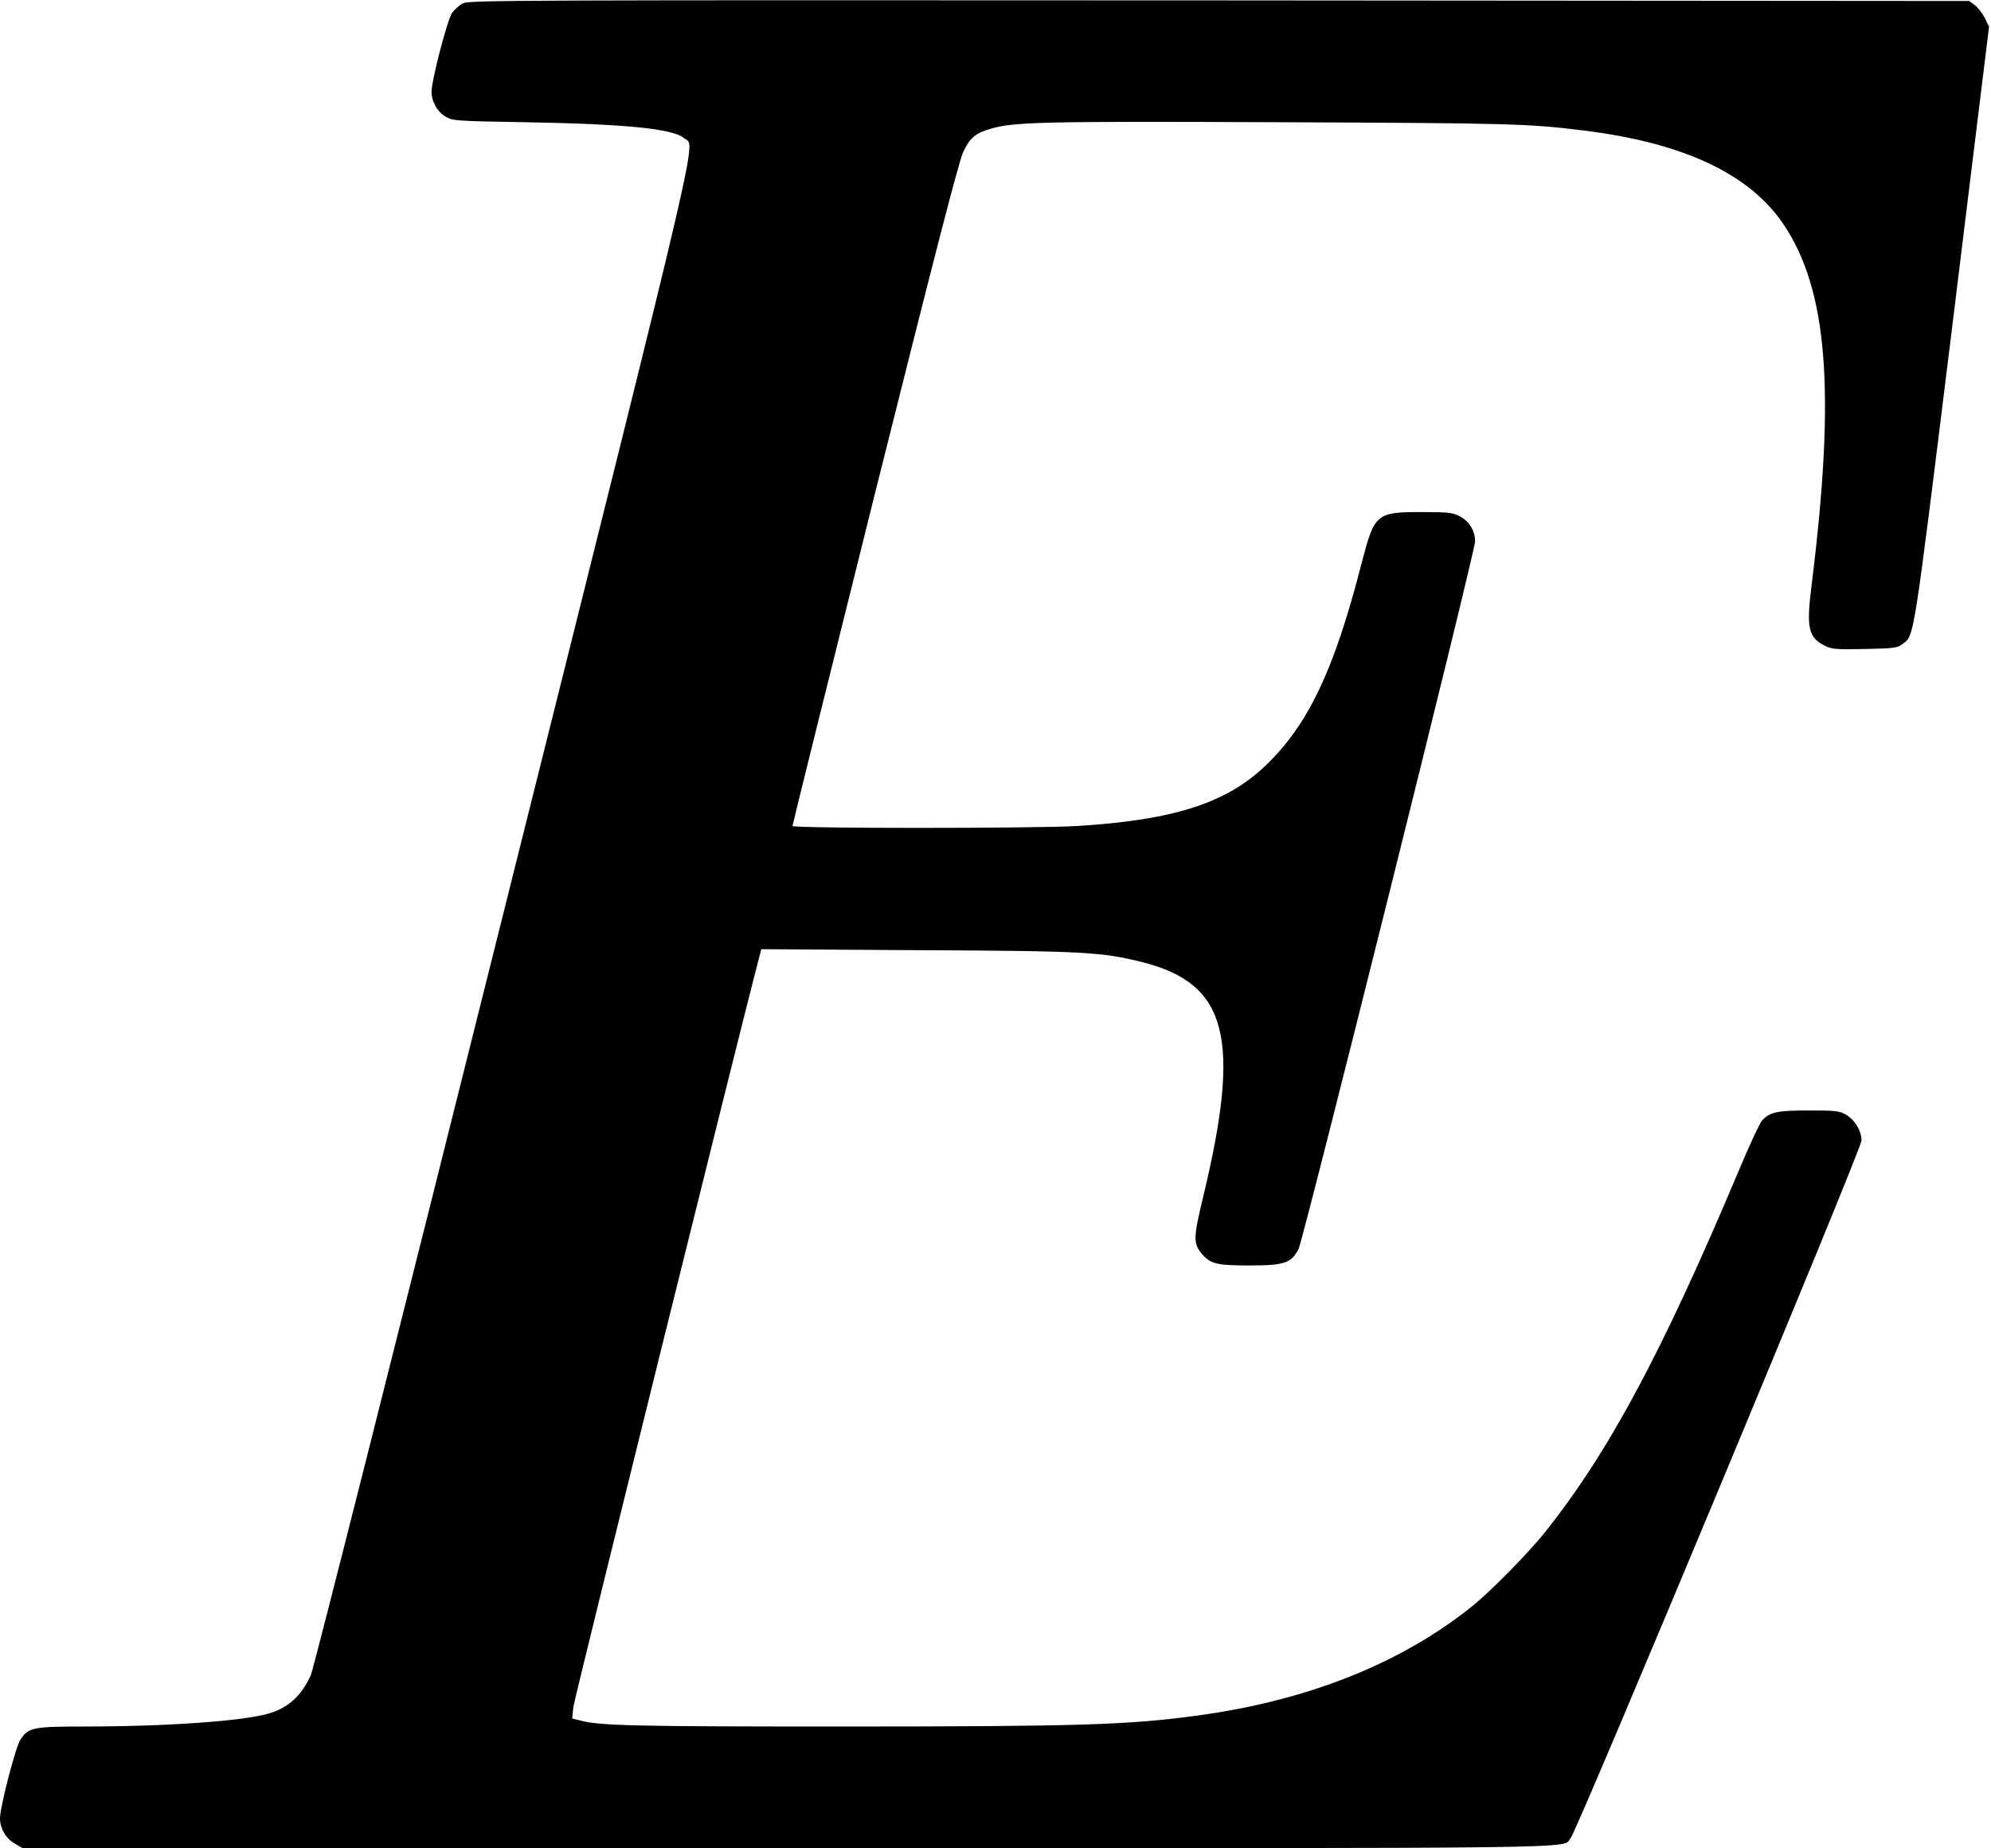 <?xml version="1.0" standalone="no"?>
<!DOCTYPE svg PUBLIC "-//W3C//DTD SVG 20010904//EN"
 "http://www.w3.org/TR/2001/REC-SVG-20010904/DTD/svg10.dtd">
<svg version="1.0" xmlns="http://www.w3.org/2000/svg"
 width="1015pt" height="942pt" viewBox="0 0 1015 942"
 preserveAspectRatio="xMidYMid meet">
<g transform="translate(0,942) scale(0.1,-0.1)"
fill="#000000" stroke="none">
<path d="M2360 9403 c-19 -10 -44 -32 -56 -50 -24 -36 -104 -343 -104 -400 0
-52 30 -104 74 -129 35 -20 56 -21 404 -27 512 -9 753 -33 809 -81 59 -51 120
209 -922 -3956 -526 -2104 -967 -3849 -980 -3877 -48 -107 -116 -168 -216
-197 -134 -39 -526 -66 -944 -66 -256 0 -280 -5 -321 -67 -24 -36 -104 -343
-104 -400 0 -53 30 -104 76 -130 l39 -23 3903 0 c4214 0 3939 -4 3989 51 33
37 1483 3512 1483 3556 0 49 -35 106 -80 132 -34 19 -53 21 -189 21 -162 0
-198 -8 -238 -51 -12 -13 -64 -125 -116 -249 -394 -936 -667 -1445 -995 -1855
-79 -99 -273 -296 -362 -368 -362 -293 -842 -485 -1405 -561 -352 -48 -597
-56 -1830 -56 -1047 0 -1220 4 -1318 31 l-40 10 6 59 c5 42 854 3468 948 3823
l10 39 792 -5 c857 -4 943 -9 1154 -62 431 -110 502 -387 306 -1198 -50 -207
-50 -235 -6 -288 44 -51 75 -59 244 -59 177 0 212 12 249 84 26 53 900 3553
900 3607 0 54 -31 104 -81 129 -33 17 -59 20 -191 20 -233 0 -241 -7 -308
-266 -139 -541 -271 -818 -488 -1026 -201 -192 -467 -277 -957 -308 -216 -13
-1455 -13 -1455 0 0 6 189 767 420 1693 311 1242 429 1698 451 1744 34 71 62
94 137 116 118 36 266 39 1482 34 1185 -5 1259 -7 1550 -43 503 -63 837 -220
1010 -474 228 -336 269 -853 145 -1846 -27 -214 -16 -263 67 -305 36 -18 55
-20 203 -17 148 3 166 5 192 24 63 48 52 -24 255 1617 l188 1531 -22 45 c-13
25 -36 54 -51 65 l-28 21 -3822 3 c-3623 2 -3824 1 -3857 -15z"/>
</g>
</svg>
